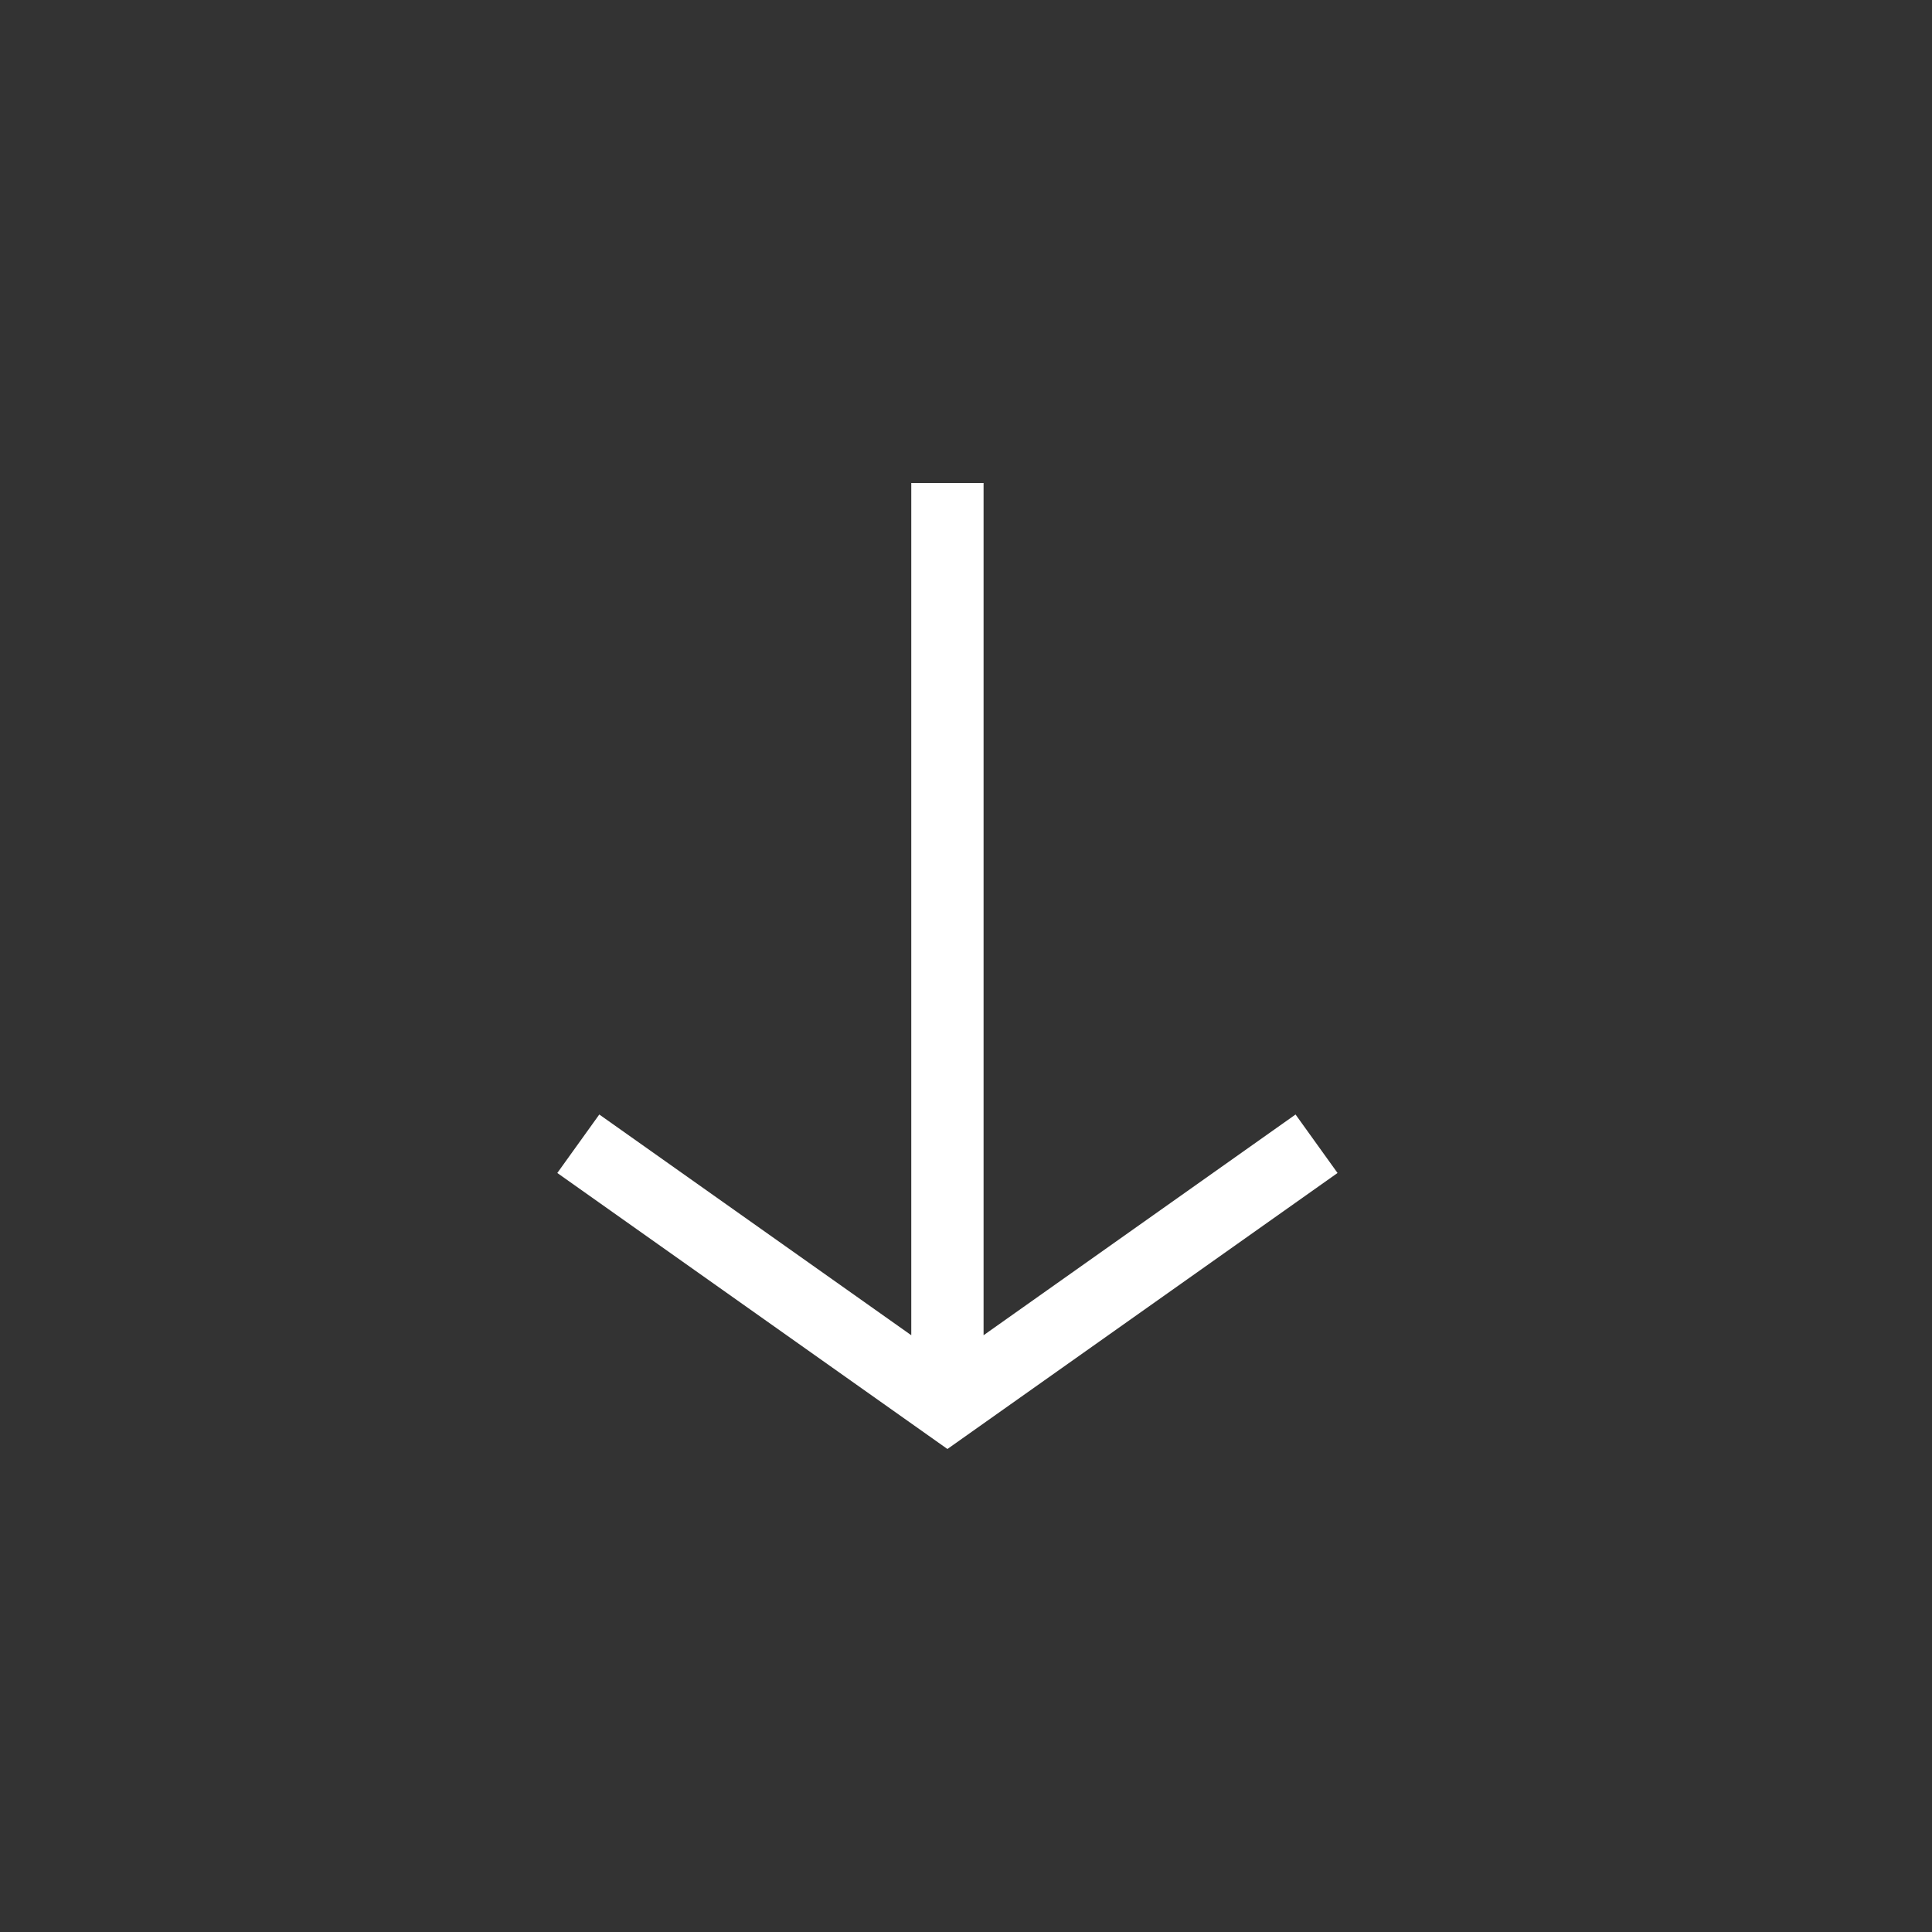 <svg width="52" height="52" viewBox="0 0 52 52" fill="none" xmlns="http://www.w3.org/2000/svg">
<rect x="0" y="0" width="52" height="52" fill="#333333" stroke="none"/>
<path fill-rule="evenodd" clip-rule="evenodd" d="M36 31.571L25.5 39L15 31.571L16.13 29.997L24.527 35.938L24.527 13L26.473 13L26.473 35.938L34.87 29.997L36 31.571Z" fill="white"/>
</svg>
